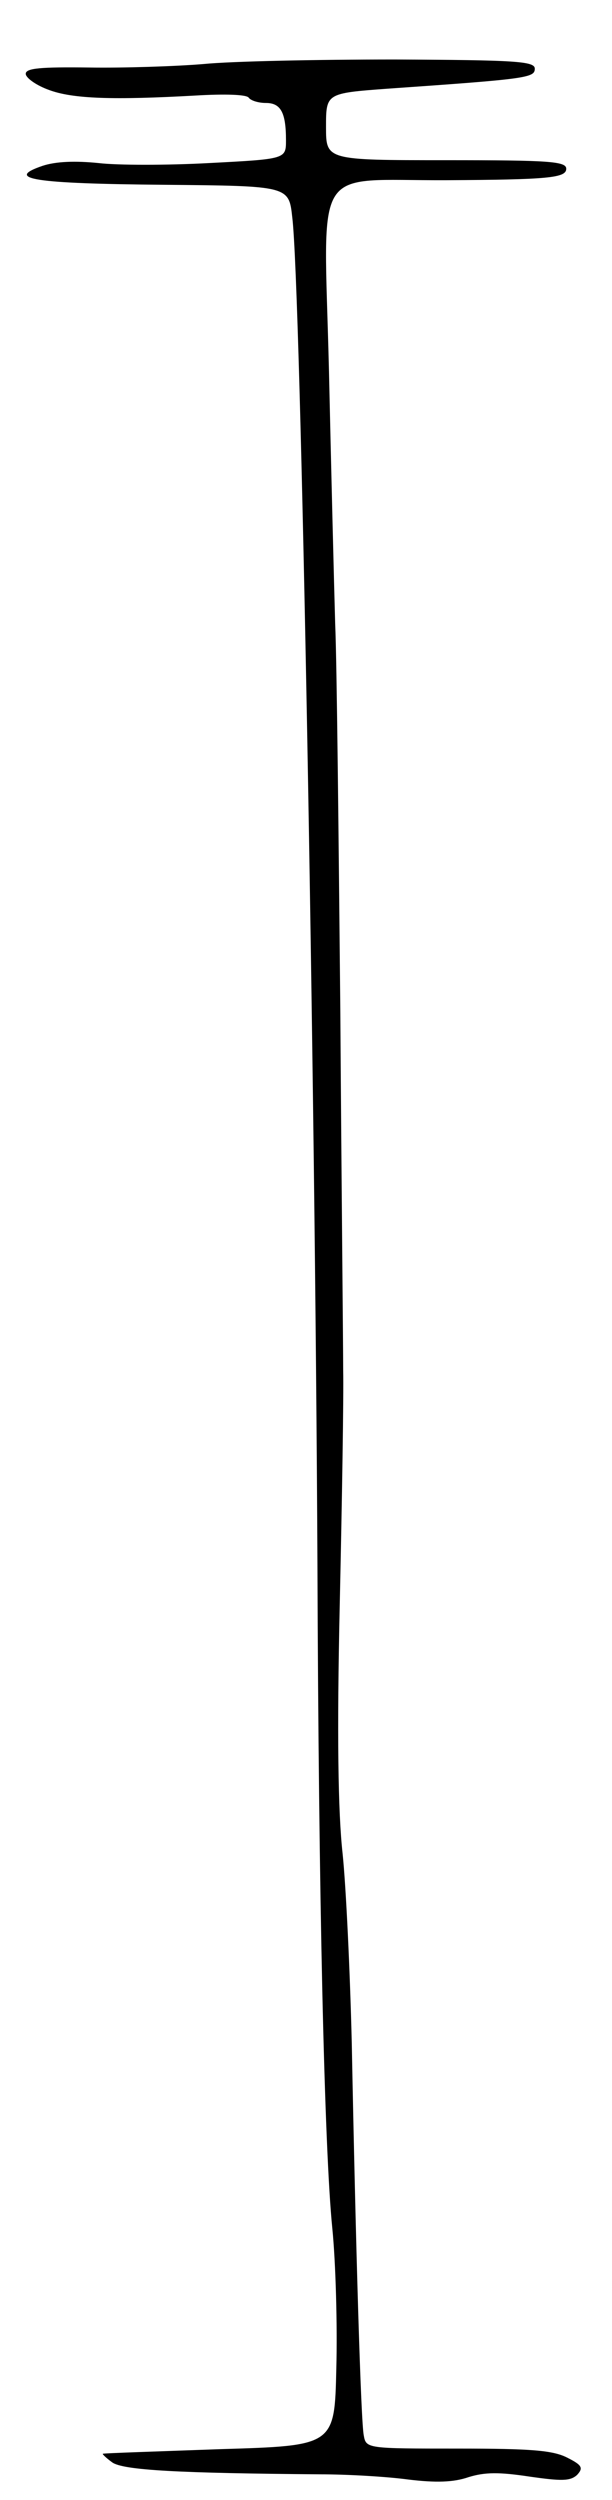 <svg version="1.0" xmlns="http://www.w3.org/2000/svg"
 width="107pt" height="437pt" viewBox="0 0 107 437"
 preserveAspectRatio="xMidYMid meet">
<g transform="translate(0,437) scale(0.1,-0.1)"
fill="#000000" stroke="none">
<path d="M355 4258 c-49 -4 -139 -7 -200 -6 -83 1 -110 -1 -110 -11 0 -7 18
-20 40 -28 42 -16 114 -18 257 -10 50 3 90 2 93 -4 4 -5 17 -9 30 -9 26 0 35
-17 35 -65 0 -33 0 -33 -134 -40 -73 -4 -161 -4 -194 0 -40 4 -74 3 -98 -5
-67 -23 -14 -31 213 -33 218 -2 218 -2 224 -57 15 -122 40 -1505 44 -2355 2
-577 12 -1021 26 -1160 6 -60 9 -171 7 -245 -3 -135 -3 -135 -203 -141 -110
-4 -202 -7 -205 -8 -2 0 5 -7 16 -15 19 -14 118 -19 364 -21 47 0 116 -4 153
-9 49 -6 80 -5 106 4 29 9 54 9 107 1 56 -8 71 -8 83 3 11 12 9 17 -17 30 -25
13 -64 16 -191 16 -159 0 -161 0 -165 23 -5 24 -14 326 -21 687 -3 124 -10
272 -16 330 -8 72 -10 209 -5 435 4 182 7 366 6 410 0 44 -3 328 -5 630 -3
303 -6 606 -9 675 -2 69 -7 270 -11 448 -9 362 -31 326 205 327 179 1 210 4
210 20 0 13 -30 15 -210 15 -210 0 -210 0 -210 58 0 59 0 59 108 67 244 17
257 19 257 35 0 13 -34 15 -245 16 -135 0 -285 -3 -335 -8z"/>
</g>
</svg>
